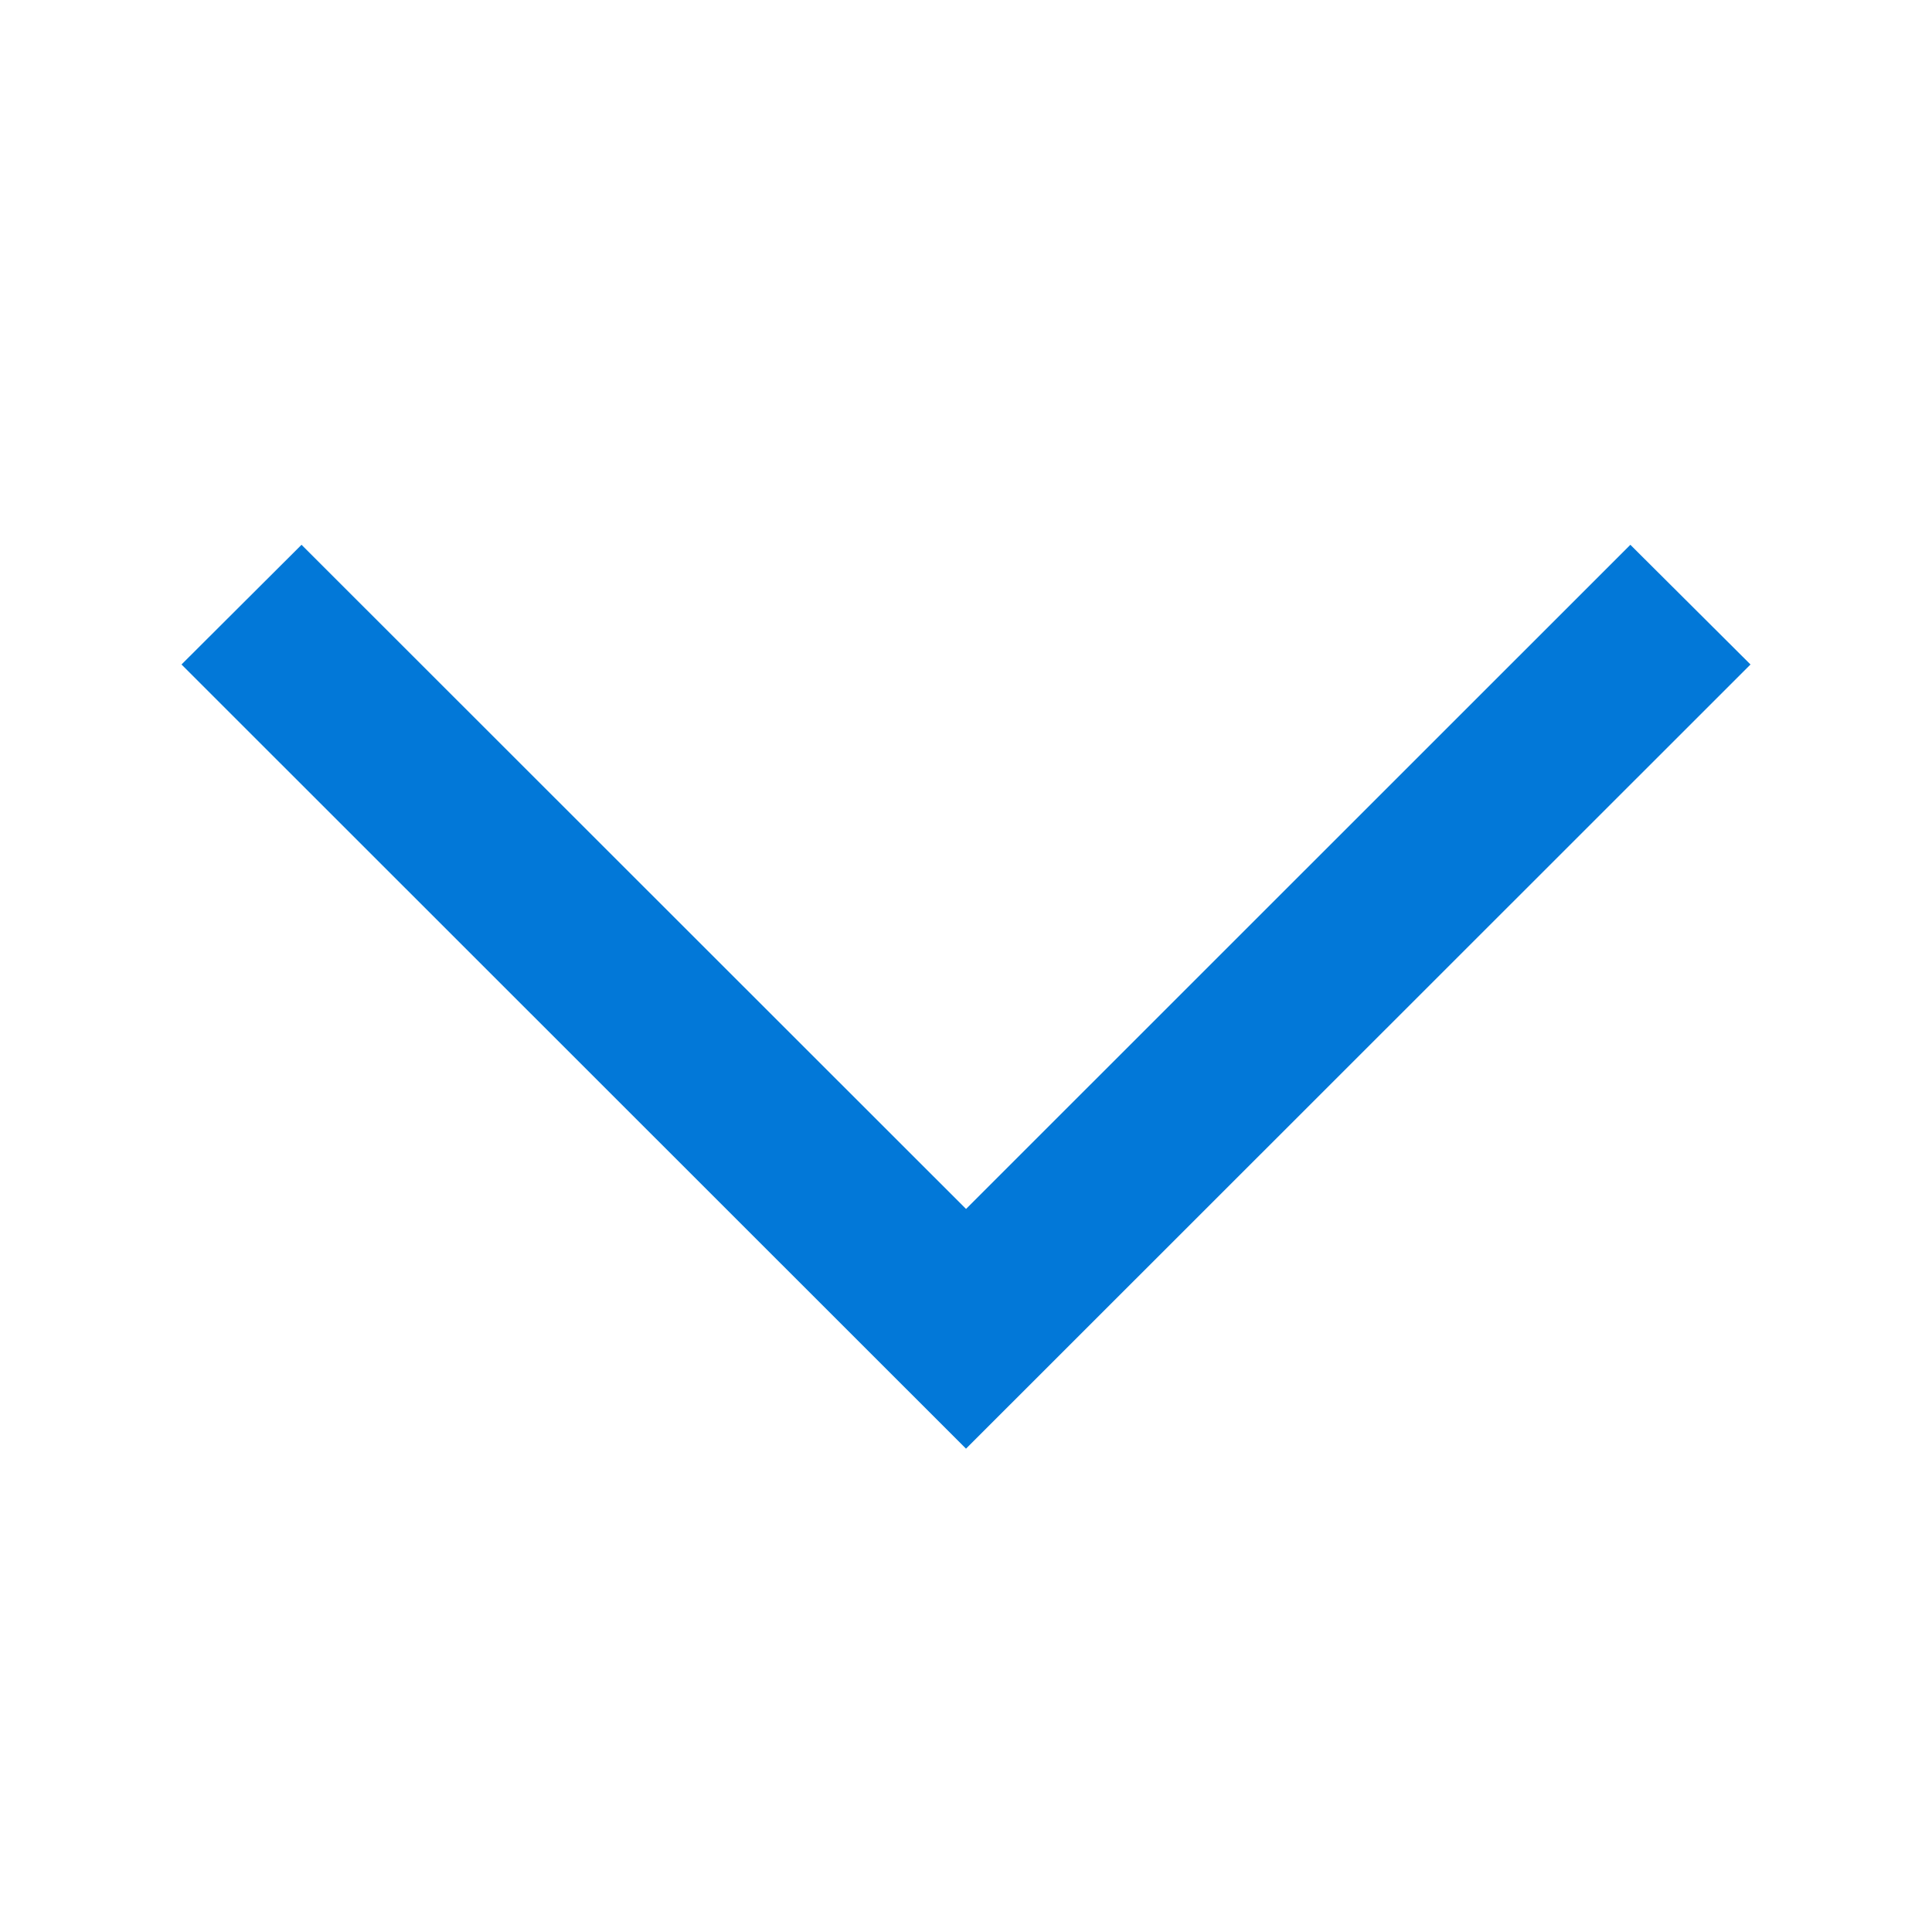 <svg t="1599114358459" class="icon" viewBox="0 0 1024 1024" version="1.1" xmlns="http://www.w3.org/2000/svg" p-id="7253" width="32" height="32"><path d="M927.804 352.193l-415.804 415.632-415.803-415.632 63.616-63.445 352.209 352.017 352.102-352.017z" p-id="7254" fill="#0278D8"></path></svg>